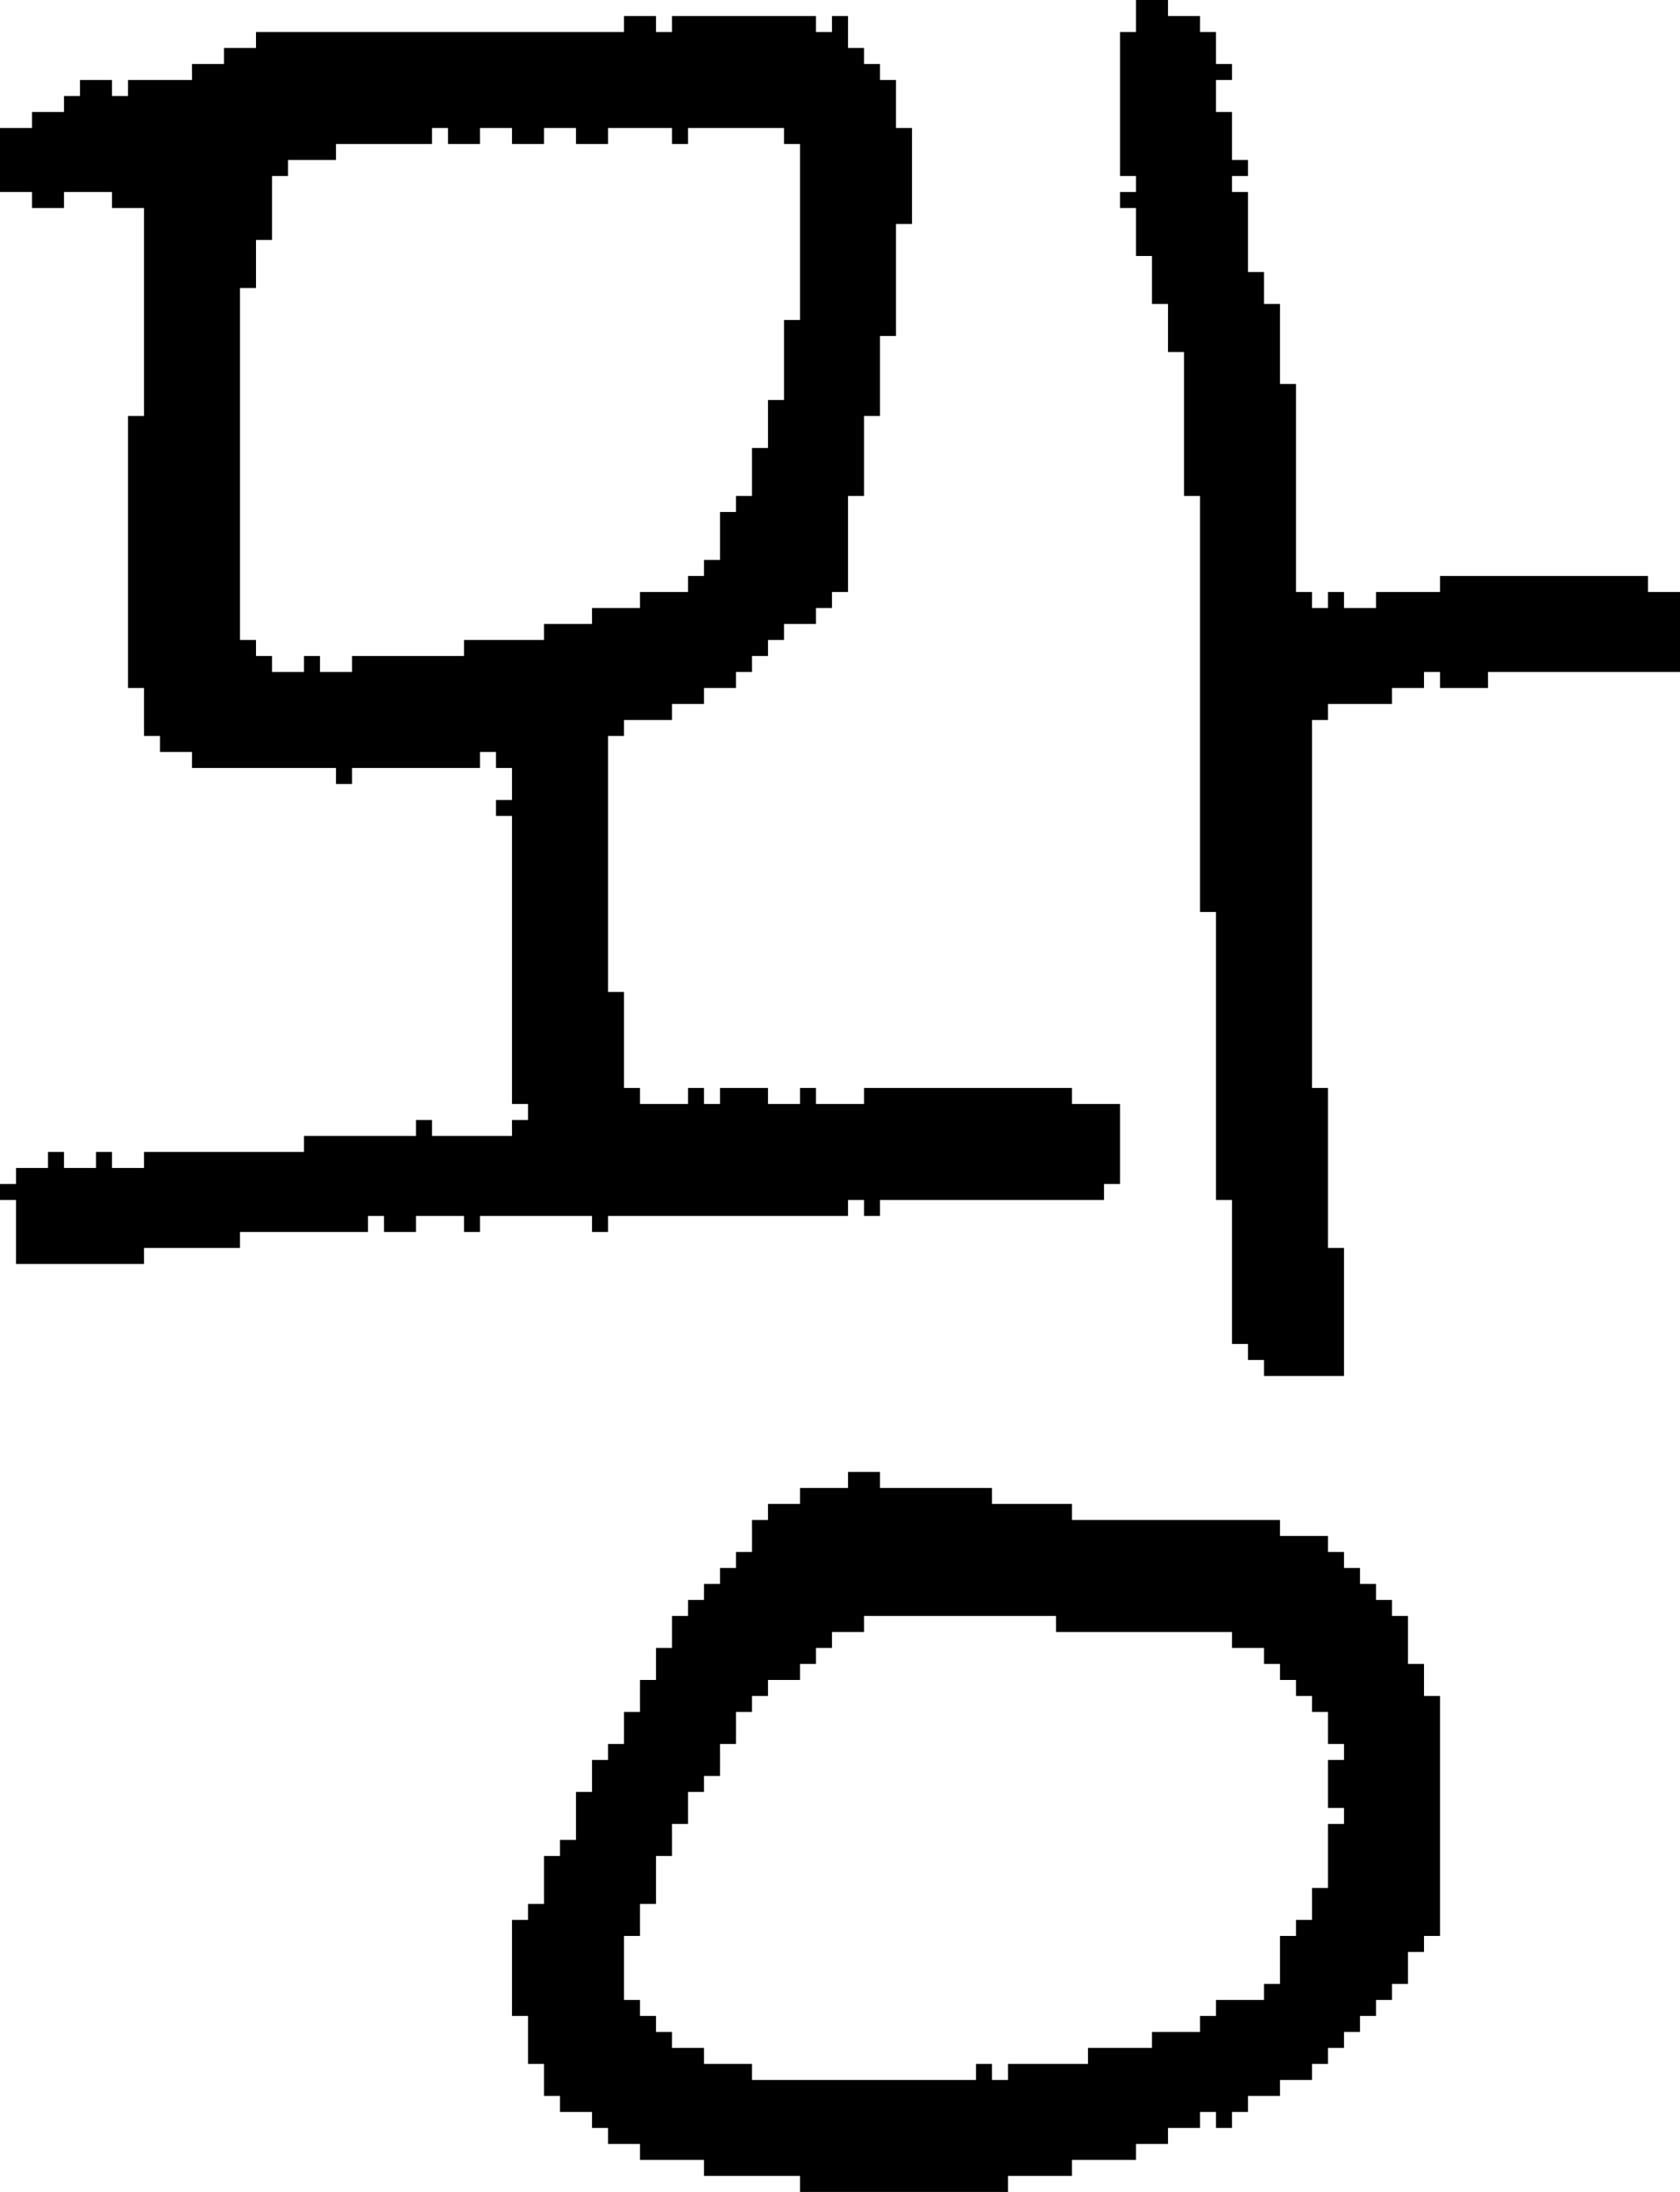 <?xml version="1.0" encoding="UTF-8" standalone="no"?>
<!DOCTYPE svg PUBLIC "-//W3C//DTD SVG 1.1//EN" 
  "http://www.w3.org/Graphics/SVG/1.1/DTD/svg11.dtd">
<svg width="105" height="137"
     xmlns="http://www.w3.org/2000/svg" version="1.1">
 <path d="  M 14,3  L 14,4  L 12,4  L 12,5  L 8,5  L 8,6  L 7,6  L 7,5  L 5,5  L 5,6  L 4,6  L 4,7  L 2,7  L 2,8  L 0,8  L 0,12  L 2,12  L 2,13  L 4,13  L 4,12  L 7,12  L 7,13  L 9,13  L 9,26  L 8,26  L 8,43  L 9,43  L 9,46  L 10,46  L 10,47  L 12,47  L 12,48  L 21,48  L 21,49  L 22,49  L 22,48  L 30,48  L 30,47  L 31,47  L 31,48  L 32,48  L 32,50  L 31,50  L 31,51  L 32,51  L 32,69  L 33,69  L 33,70  L 32,70  L 32,71  L 27,71  L 27,70  L 26,70  L 26,71  L 19,71  L 19,72  L 9,72  L 9,73  L 7,73  L 7,72  L 6,72  L 6,73  L 4,73  L 4,72  L 3,72  L 3,73  L 1,73  L 1,74  L 0,74  L 0,75  L 1,75  L 1,79  L 9,79  L 9,78  L 15,78  L 15,77  L 23,77  L 23,76  L 24,76  L 24,77  L 26,77  L 26,76  L 29,76  L 29,77  L 30,77  L 30,76  L 37,76  L 37,77  L 38,77  L 38,76  L 53,76  L 53,75  L 54,75  L 54,76  L 55,76  L 55,75  L 69,75  L 69,74  L 70,74  L 70,69  L 67,69  L 67,68  L 54,68  L 54,69  L 51,69  L 51,68  L 50,68  L 50,69  L 48,69  L 48,68  L 45,68  L 45,69  L 44,69  L 44,68  L 43,68  L 43,69  L 40,69  L 40,68  L 39,68  L 39,62  L 38,62  L 38,46  L 39,46  L 39,45  L 42,45  L 42,44  L 44,44  L 44,43  L 46,43  L 46,42  L 47,42  L 47,41  L 48,41  L 48,40  L 49,40  L 49,39  L 51,39  L 51,38  L 52,38  L 52,37  L 53,37  L 53,31  L 54,31  L 54,26  L 55,26  L 55,21  L 56,21  L 56,14  L 57,14  L 57,8  L 56,8  L 56,5  L 55,5  L 55,4  L 54,4  L 54,3  L 53,3  L 53,1  L 52,1  L 52,2  L 51,2  L 51,1  L 42,1  L 42,2  L 41,2  L 41,1  L 39,1  L 39,2  L 16,2  L 16,3  Z  M 22,41  L 22,42  L 20,42  L 20,41  L 19,41  L 19,42  L 17,42  L 17,41  L 16,41  L 16,40  L 15,40  L 15,18  L 16,18  L 16,15  L 17,15  L 17,11  L 18,11  L 18,10  L 21,10  L 21,9  L 27,9  L 27,8  L 28,8  L 28,9  L 30,9  L 30,8  L 32,8  L 32,9  L 34,9  L 34,8  L 36,8  L 36,9  L 38,9  L 38,8  L 42,8  L 42,9  L 43,9  L 43,8  L 49,8  L 49,9  L 50,9  L 50,20  L 49,20  L 49,25  L 48,25  L 48,28  L 47,28  L 47,31  L 46,31  L 46,32  L 45,32  L 45,35  L 44,35  L 44,36  L 43,36  L 43,37  L 40,37  L 40,38  L 37,38  L 37,39  L 34,39  L 34,40  L 29,40  L 29,41  Z  " style="fill:rgb(0, 0, 0); fill-opacity:1.000; stroke:none;" />
 <path d="  M 86,99  L 85,99  L 85,98  L 84,98  L 84,97  L 83,97  L 83,96  L 80,96  L 80,95  L 67,95  L 67,94  L 62,94  L 62,93  L 55,93  L 55,92  L 53,92  L 53,93  L 50,93  L 50,94  L 48,94  L 48,95  L 47,95  L 47,97  L 46,97  L 46,98  L 45,98  L 45,99  L 44,99  L 44,100  L 43,100  L 43,101  L 42,101  L 42,103  L 41,103  L 41,105  L 40,105  L 40,107  L 39,107  L 39,109  L 38,109  L 38,110  L 37,110  L 37,112  L 36,112  L 36,115  L 35,115  L 35,116  L 34,116  L 34,119  L 33,119  L 33,120  L 32,120  L 32,126  L 33,126  L 33,129  L 34,129  L 34,131  L 35,131  L 35,132  L 37,132  L 37,133  L 38,133  L 38,134  L 40,134  L 40,135  L 44,135  L 44,136  L 50,136  L 50,137  L 63,137  L 63,136  L 67,136  L 67,135  L 71,135  L 71,134  L 73,134  L 73,133  L 75,133  L 75,132  L 76,132  L 76,133  L 77,133  L 77,132  L 78,132  L 78,131  L 80,131  L 80,130  L 82,130  L 82,129  L 83,129  L 83,128  L 84,128  L 84,127  L 85,127  L 85,126  L 86,126  L 86,125  L 87,125  L 87,124  L 88,124  L 88,122  L 89,122  L 89,121  L 90,121  L 90,106  L 89,106  L 89,104  L 88,104  L 88,101  L 87,101  L 87,100  L 86,100  Z  M 84,110  L 83,110  L 83,113  L 84,113  L 84,114  L 83,114  L 83,118  L 82,118  L 82,120  L 81,120  L 81,121  L 80,121  L 80,124  L 79,124  L 79,125  L 76,125  L 76,126  L 75,126  L 75,127  L 72,127  L 72,128  L 68,128  L 68,129  L 63,129  L 63,130  L 62,130  L 62,129  L 61,129  L 61,130  L 47,130  L 47,129  L 44,129  L 44,128  L 42,128  L 42,127  L 41,127  L 41,126  L 40,126  L 40,125  L 39,125  L 39,121  L 40,121  L 40,119  L 41,119  L 41,116  L 42,116  L 42,114  L 43,114  L 43,112  L 44,112  L 44,111  L 45,111  L 45,109  L 46,109  L 46,107  L 47,107  L 47,106  L 48,106  L 48,105  L 50,105  L 50,104  L 51,104  L 51,103  L 52,103  L 52,102  L 54,102  L 54,101  L 66,101  L 66,102  L 77,102  L 77,103  L 79,103  L 79,104  L 80,104  L 80,105  L 81,105  L 81,106  L 82,106  L 82,107  L 83,107  L 83,109  L 84,109  Z  " style="fill:rgb(0, 0, 0); fill-opacity:1.000; stroke:none;" />
 <path d="  M 81,24  L 80,24  L 80,19  L 79,19  L 79,17  L 78,17  L 78,12  L 77,12  L 77,11  L 78,11  L 78,10  L 77,10  L 77,7  L 76,7  L 76,5  L 77,5  L 77,4  L 76,4  L 76,2  L 75,2  L 75,1  L 73,1  L 73,0  L 71,0  L 71,2  L 70,2  L 70,11  L 71,11  L 71,12  L 70,12  L 70,13  L 71,13  L 71,16  L 72,16  L 72,19  L 73,19  L 73,22  L 74,22  L 74,31  L 75,31  L 75,57  L 76,57  L 76,75  L 77,75  L 77,84  L 78,84  L 78,85  L 79,85  L 79,86  L 84,86  L 84,78  L 83,78  L 83,68  L 82,68  L 82,45  L 83,45  L 83,44  L 87,44  L 87,43  L 89,43  L 89,42  L 90,42  L 90,43  L 93,43  L 93,42  L 105,42  L 105,37  L 103,37  L 103,36  L 90,36  L 90,37  L 86,37  L 86,38  L 84,38  L 84,37  L 83,37  L 83,38  L 82,38  L 82,37  L 81,37  Z  " style="fill:rgb(0, 0, 0); fill-opacity:1.000; stroke:none;" />
</svg>
